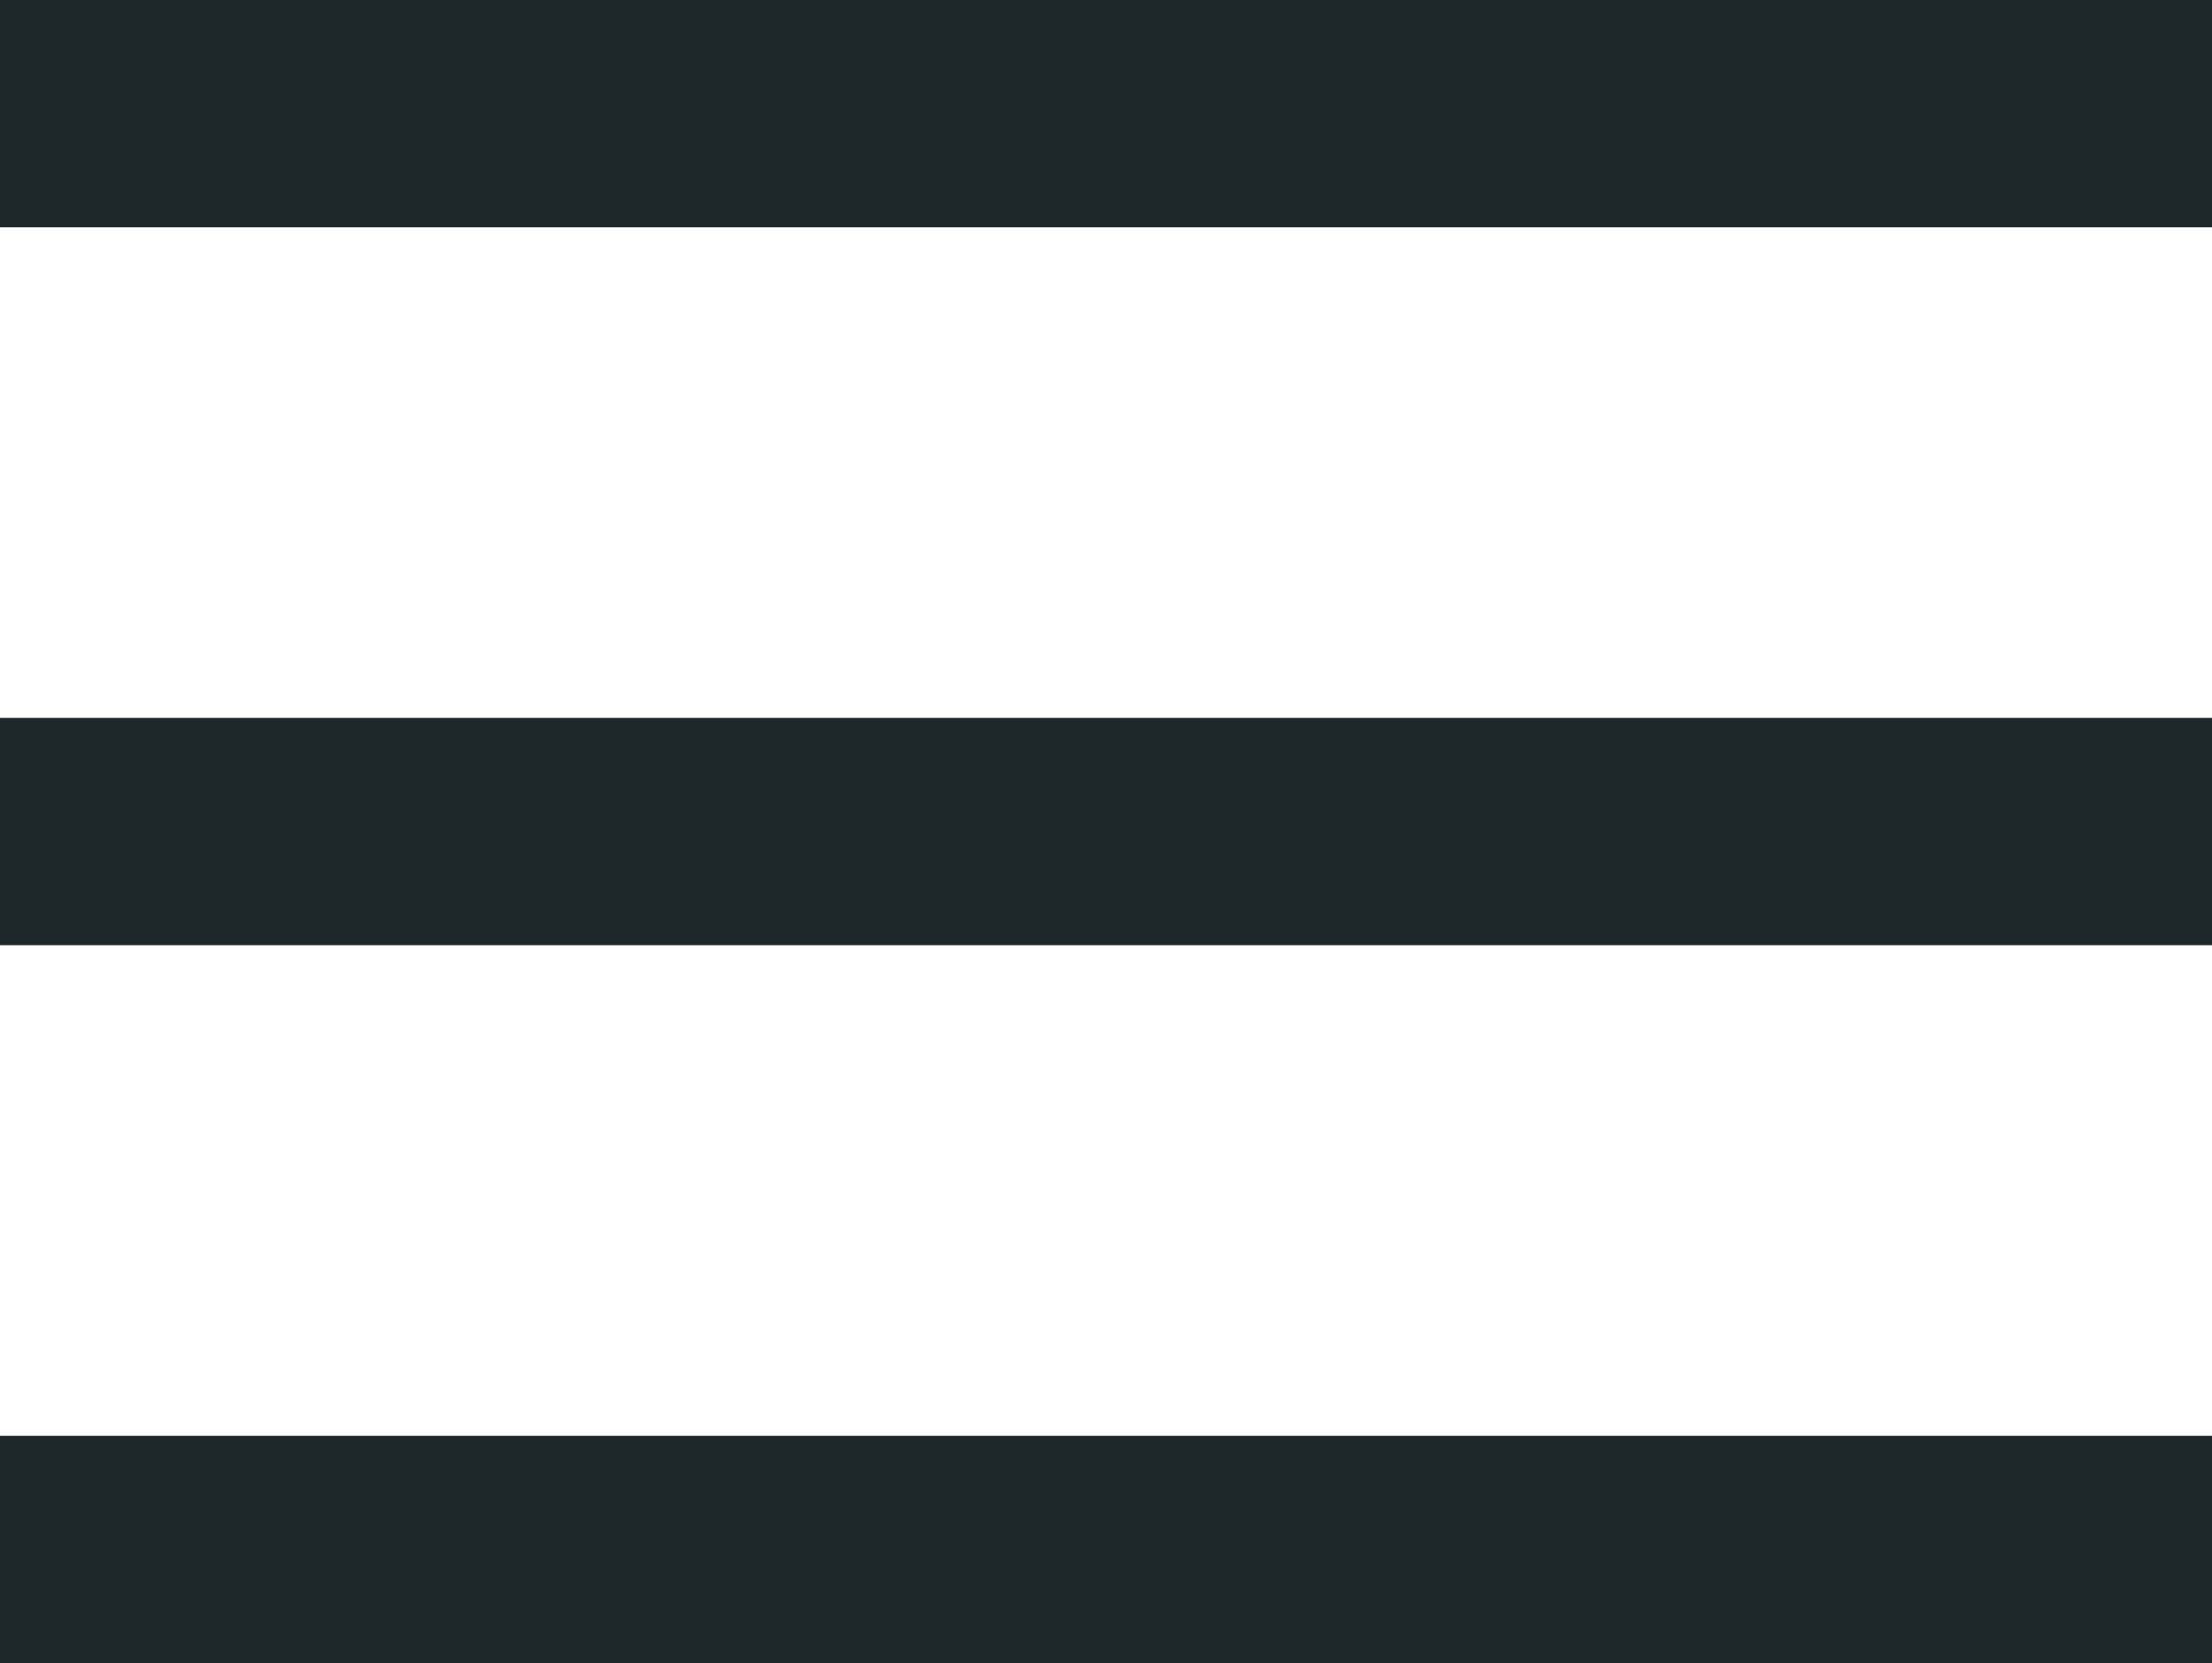 <?xml version="1.0" encoding="utf-8"?>
<!-- Generator: Adobe Illustrator 21.0.0, SVG Export Plug-In . SVG Version: 6.00 Build 0)  -->
<svg version="1.1" id="Layer_1" xmlns="http://www.w3.org/2000/svg" xmlns:xlink="http://www.w3.org/1999/xlink" x="0px" y="0px"
	 viewBox="0 0 61.3 46.1" style="enable-background:new 0 0 61.3 46.1;" xml:space="preserve">
<style type="text/css">
	.st0{fill:#1E272A;}
</style>
<g>
	<g>
		<rect class="st0" width="61.3" height="6.3"/>
		<rect y="19.9" class="st0" width="61.3" height="6.3"/>
		<rect y="39.8" class="st0" width="61.3" height="6.3"/>
	</g>
</g>
</svg>
